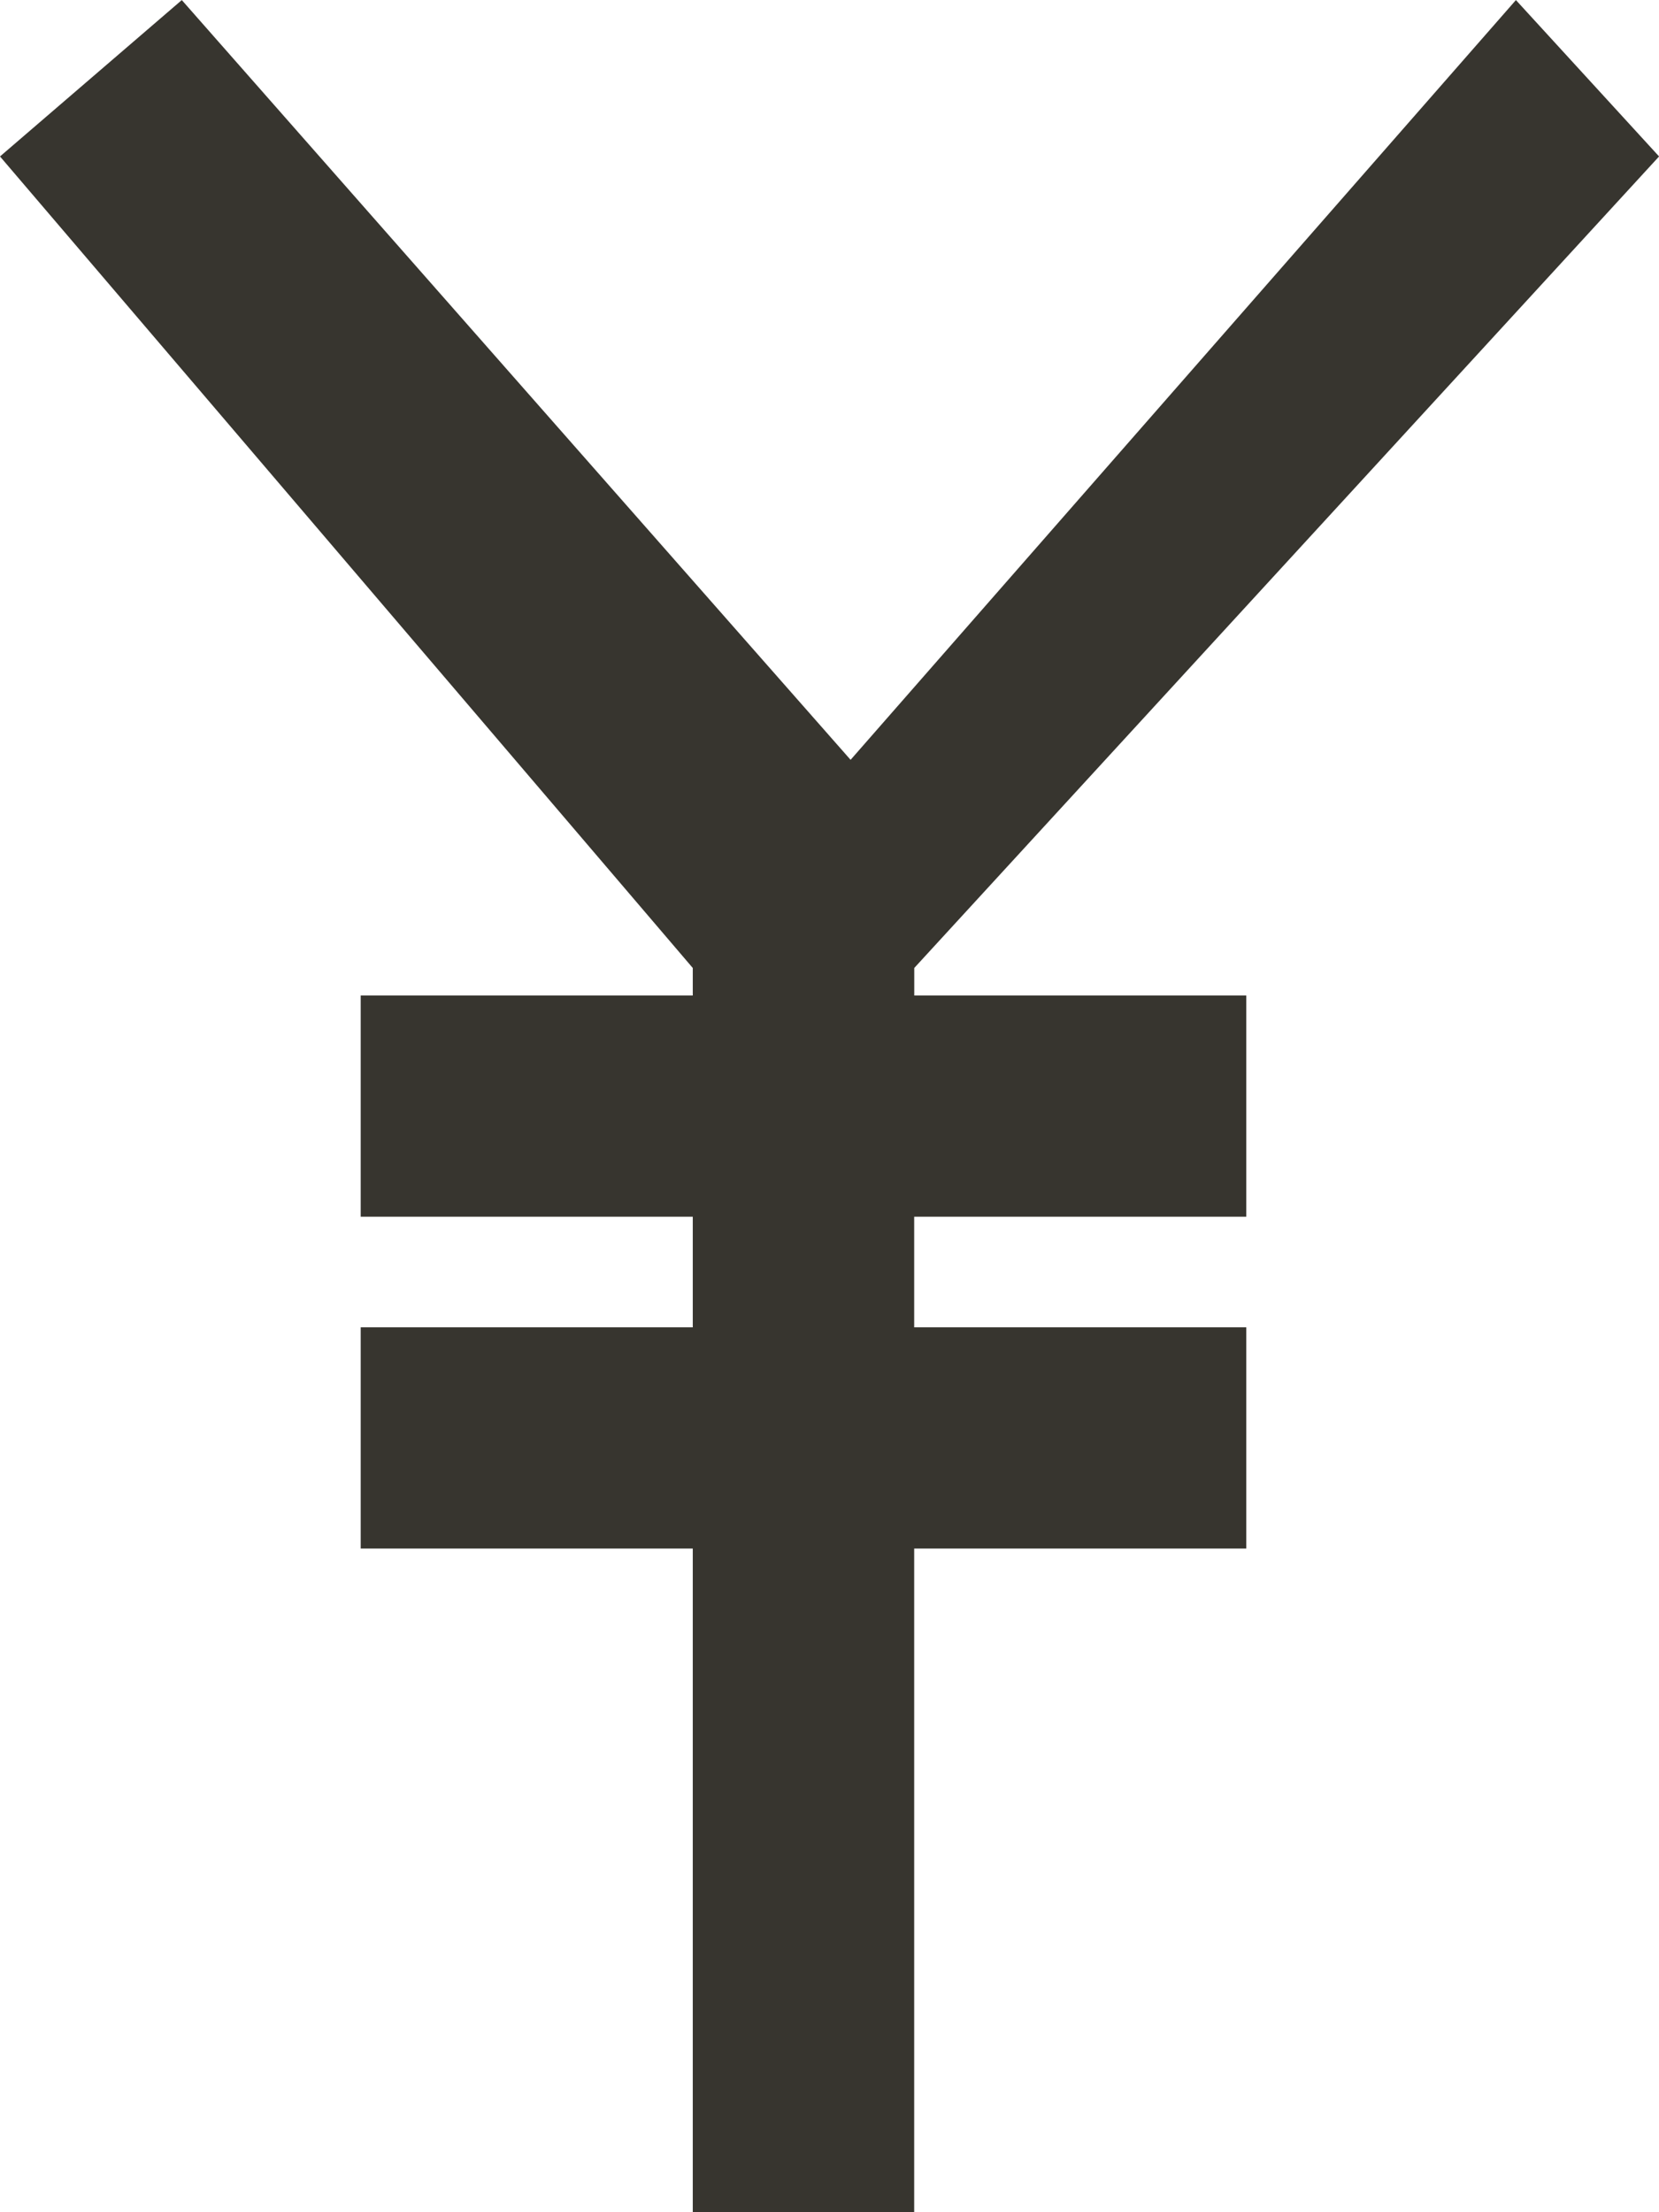 <!-- Generated by IcoMoon.io -->
<svg version="1.1" xmlns="http://www.w3.org/2000/svg" width="24" height="32" viewBox="0 0 24 32">
<title>as-yen-</title>
<path fill="#37352f" d="M13.225 14.4h4.804v3.2h-4.804v1.6h4.804v3.2h-4.804v9.6h-3.203v-9.6h-4.804v-3.2h4.804v-1.6h-4.804v-3.2h4.804v-0.398l-10.022-11.739 2.63-2.262 9.675 10.99 9.625-10.99 2.071 2.262-10.775 11.739v0.398z"></path>
</svg>
